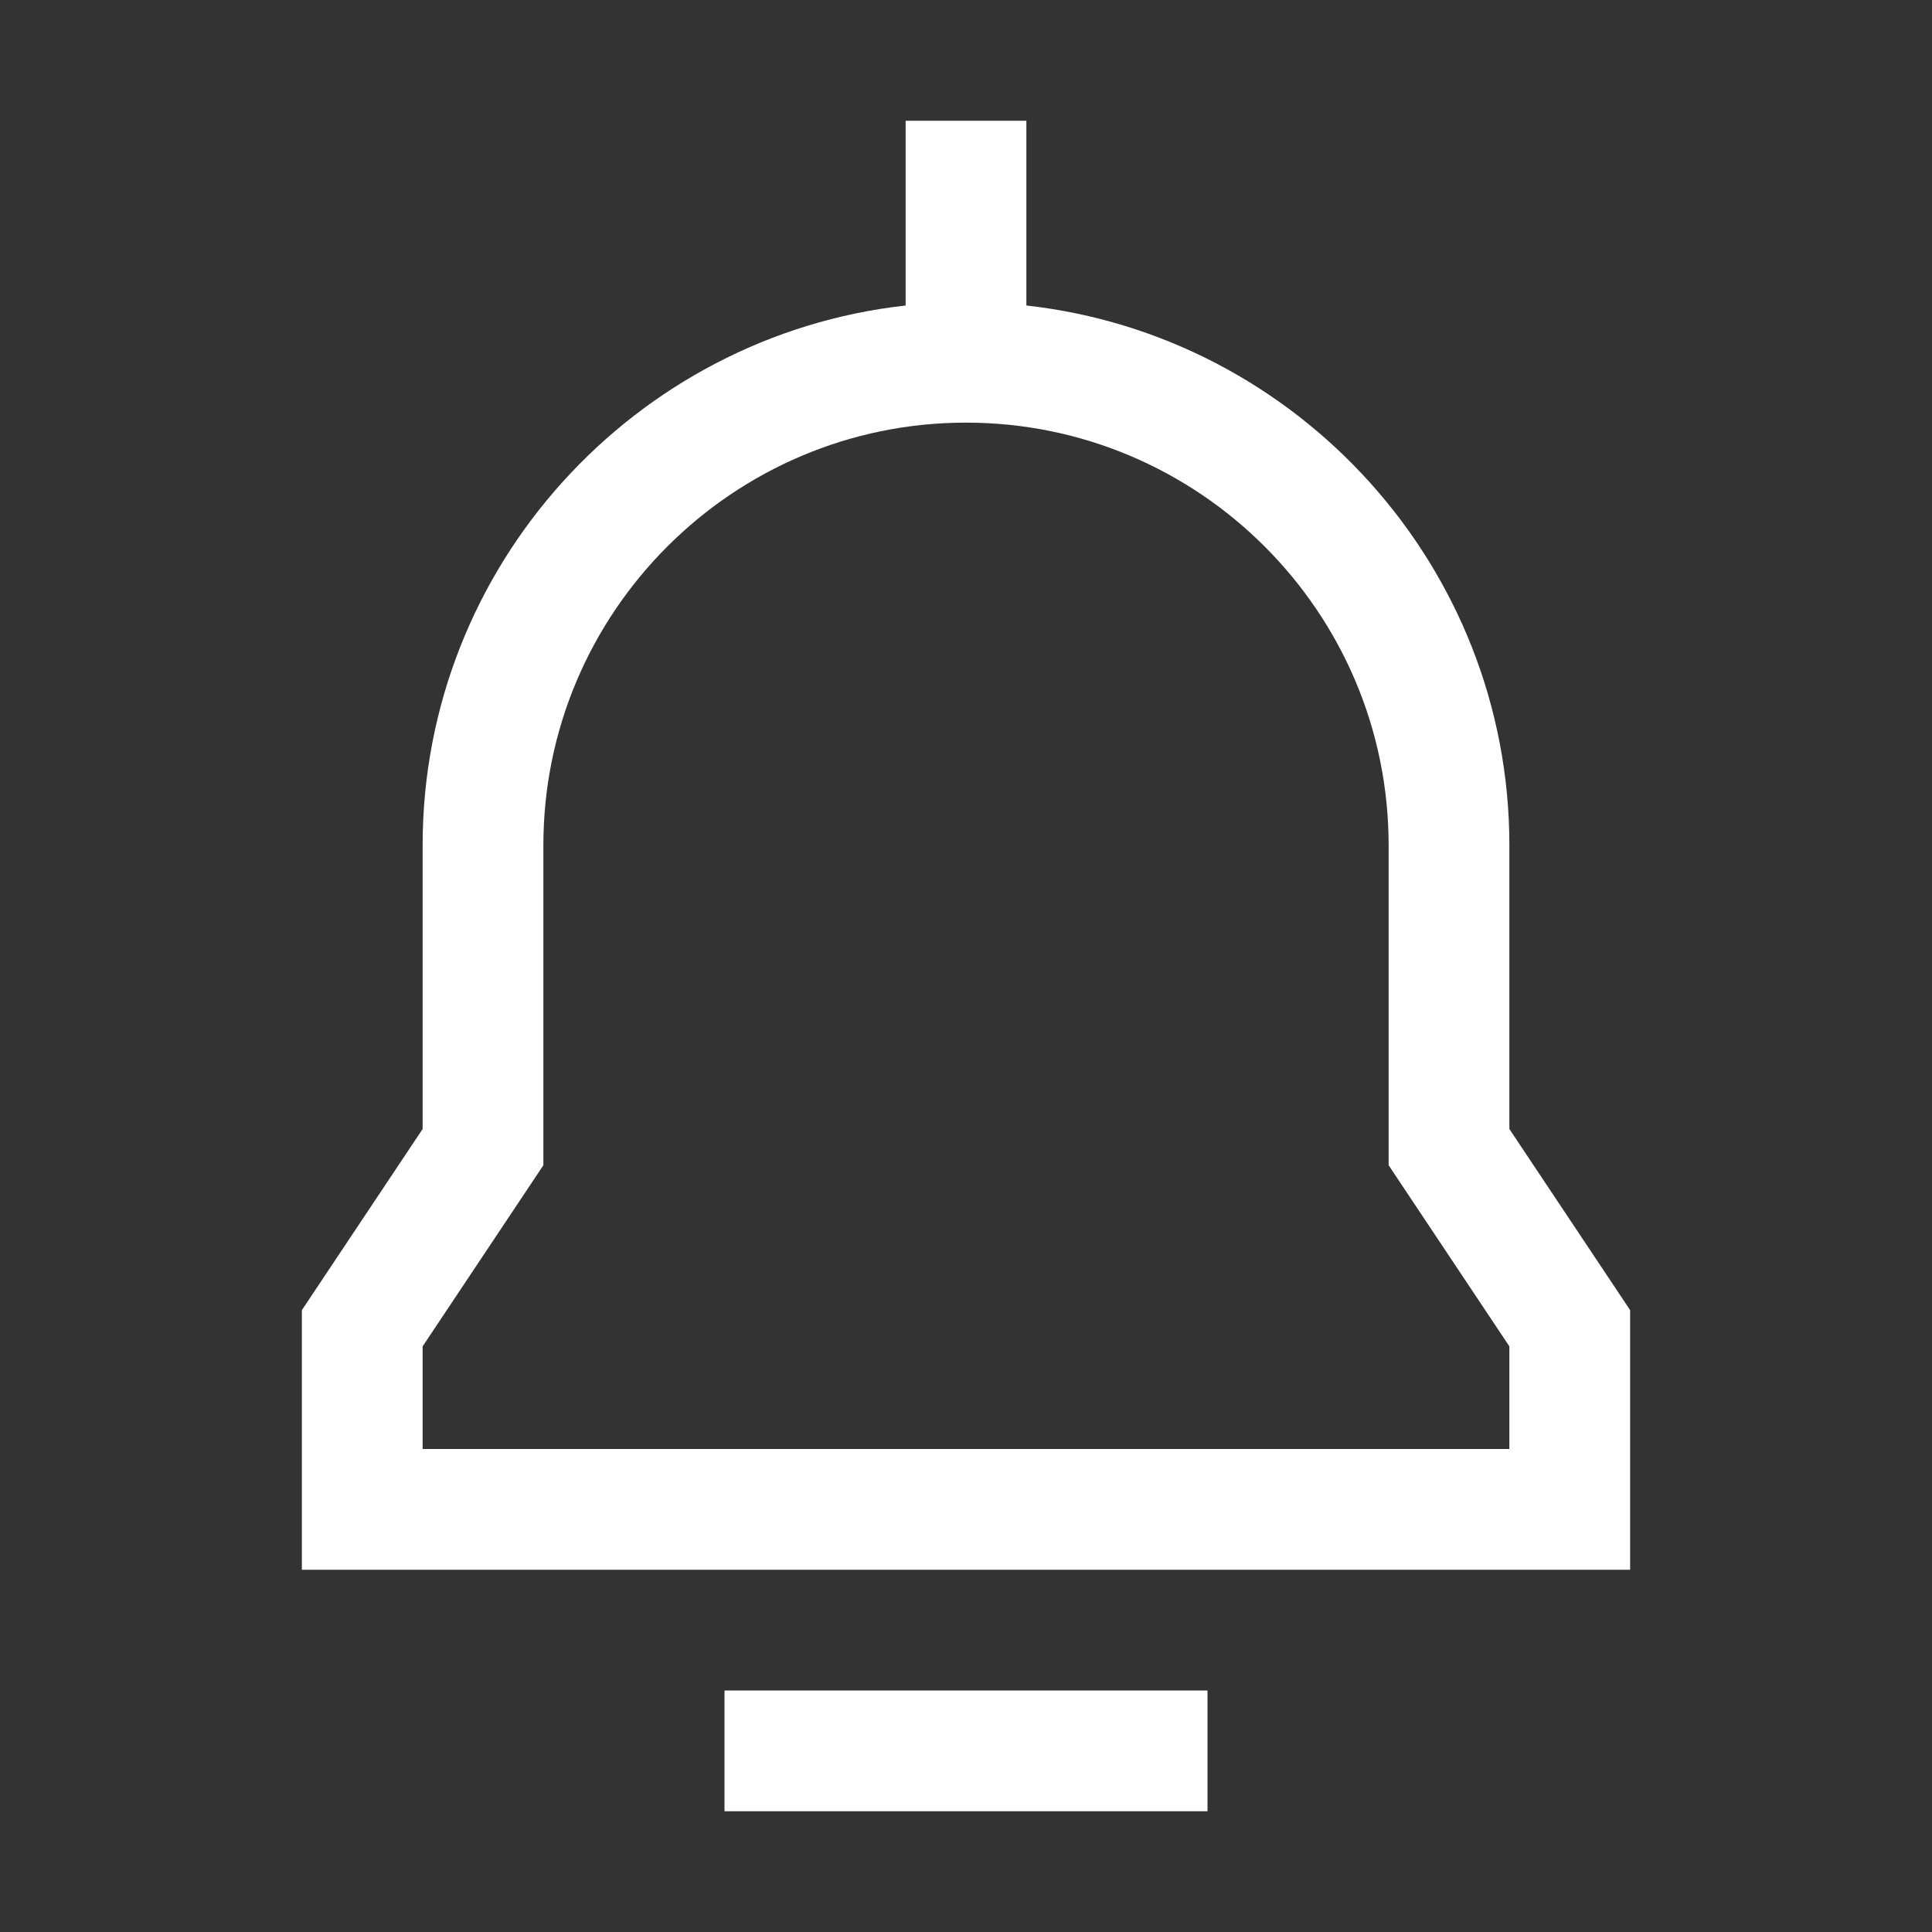 <?xml version="1.0" encoding="utf-8"?>
<!-- Generator: Adobe Illustrator 28.1.0, SVG Export Plug-In . SVG Version: 6.00 Build 0)  -->
<svg version="1.1" id="Notification" xmlns="http://www.w3.org/2000/svg" xmlns:xlink="http://www.w3.org/1999/xlink" x="0px"
	 y="0px" viewBox="0 0 32 32" enable-background="new 0 0 32 32" xml:space="preserve">
<rect x="0" y="0" width="32" height="32" fill="#333333" stroke="none"/>
<g id="HG_Power_Grey" display="none">
	<rect display="inline" fill="#08191F" width="32" height="32"/>
</g>
<g>
	<rect x="12" y="28" fill="#FFFFFF" width="8" height="2"/>
	<path fill="#FFFFFF" d="M25,18.7V14c0-4.62-3.51-8.44-8-8.94V2h-2v3.06C10.51,5.56,7,9.38,7,14v4.7l-2,3V26h22v-4.3L25,18.7z
		 M25,24H7v-1.7l2-3V14c0-3.86,3.14-7,7-7s7,3.14,7,7v5.3l2,3V24z"/>
</g>
</svg>
